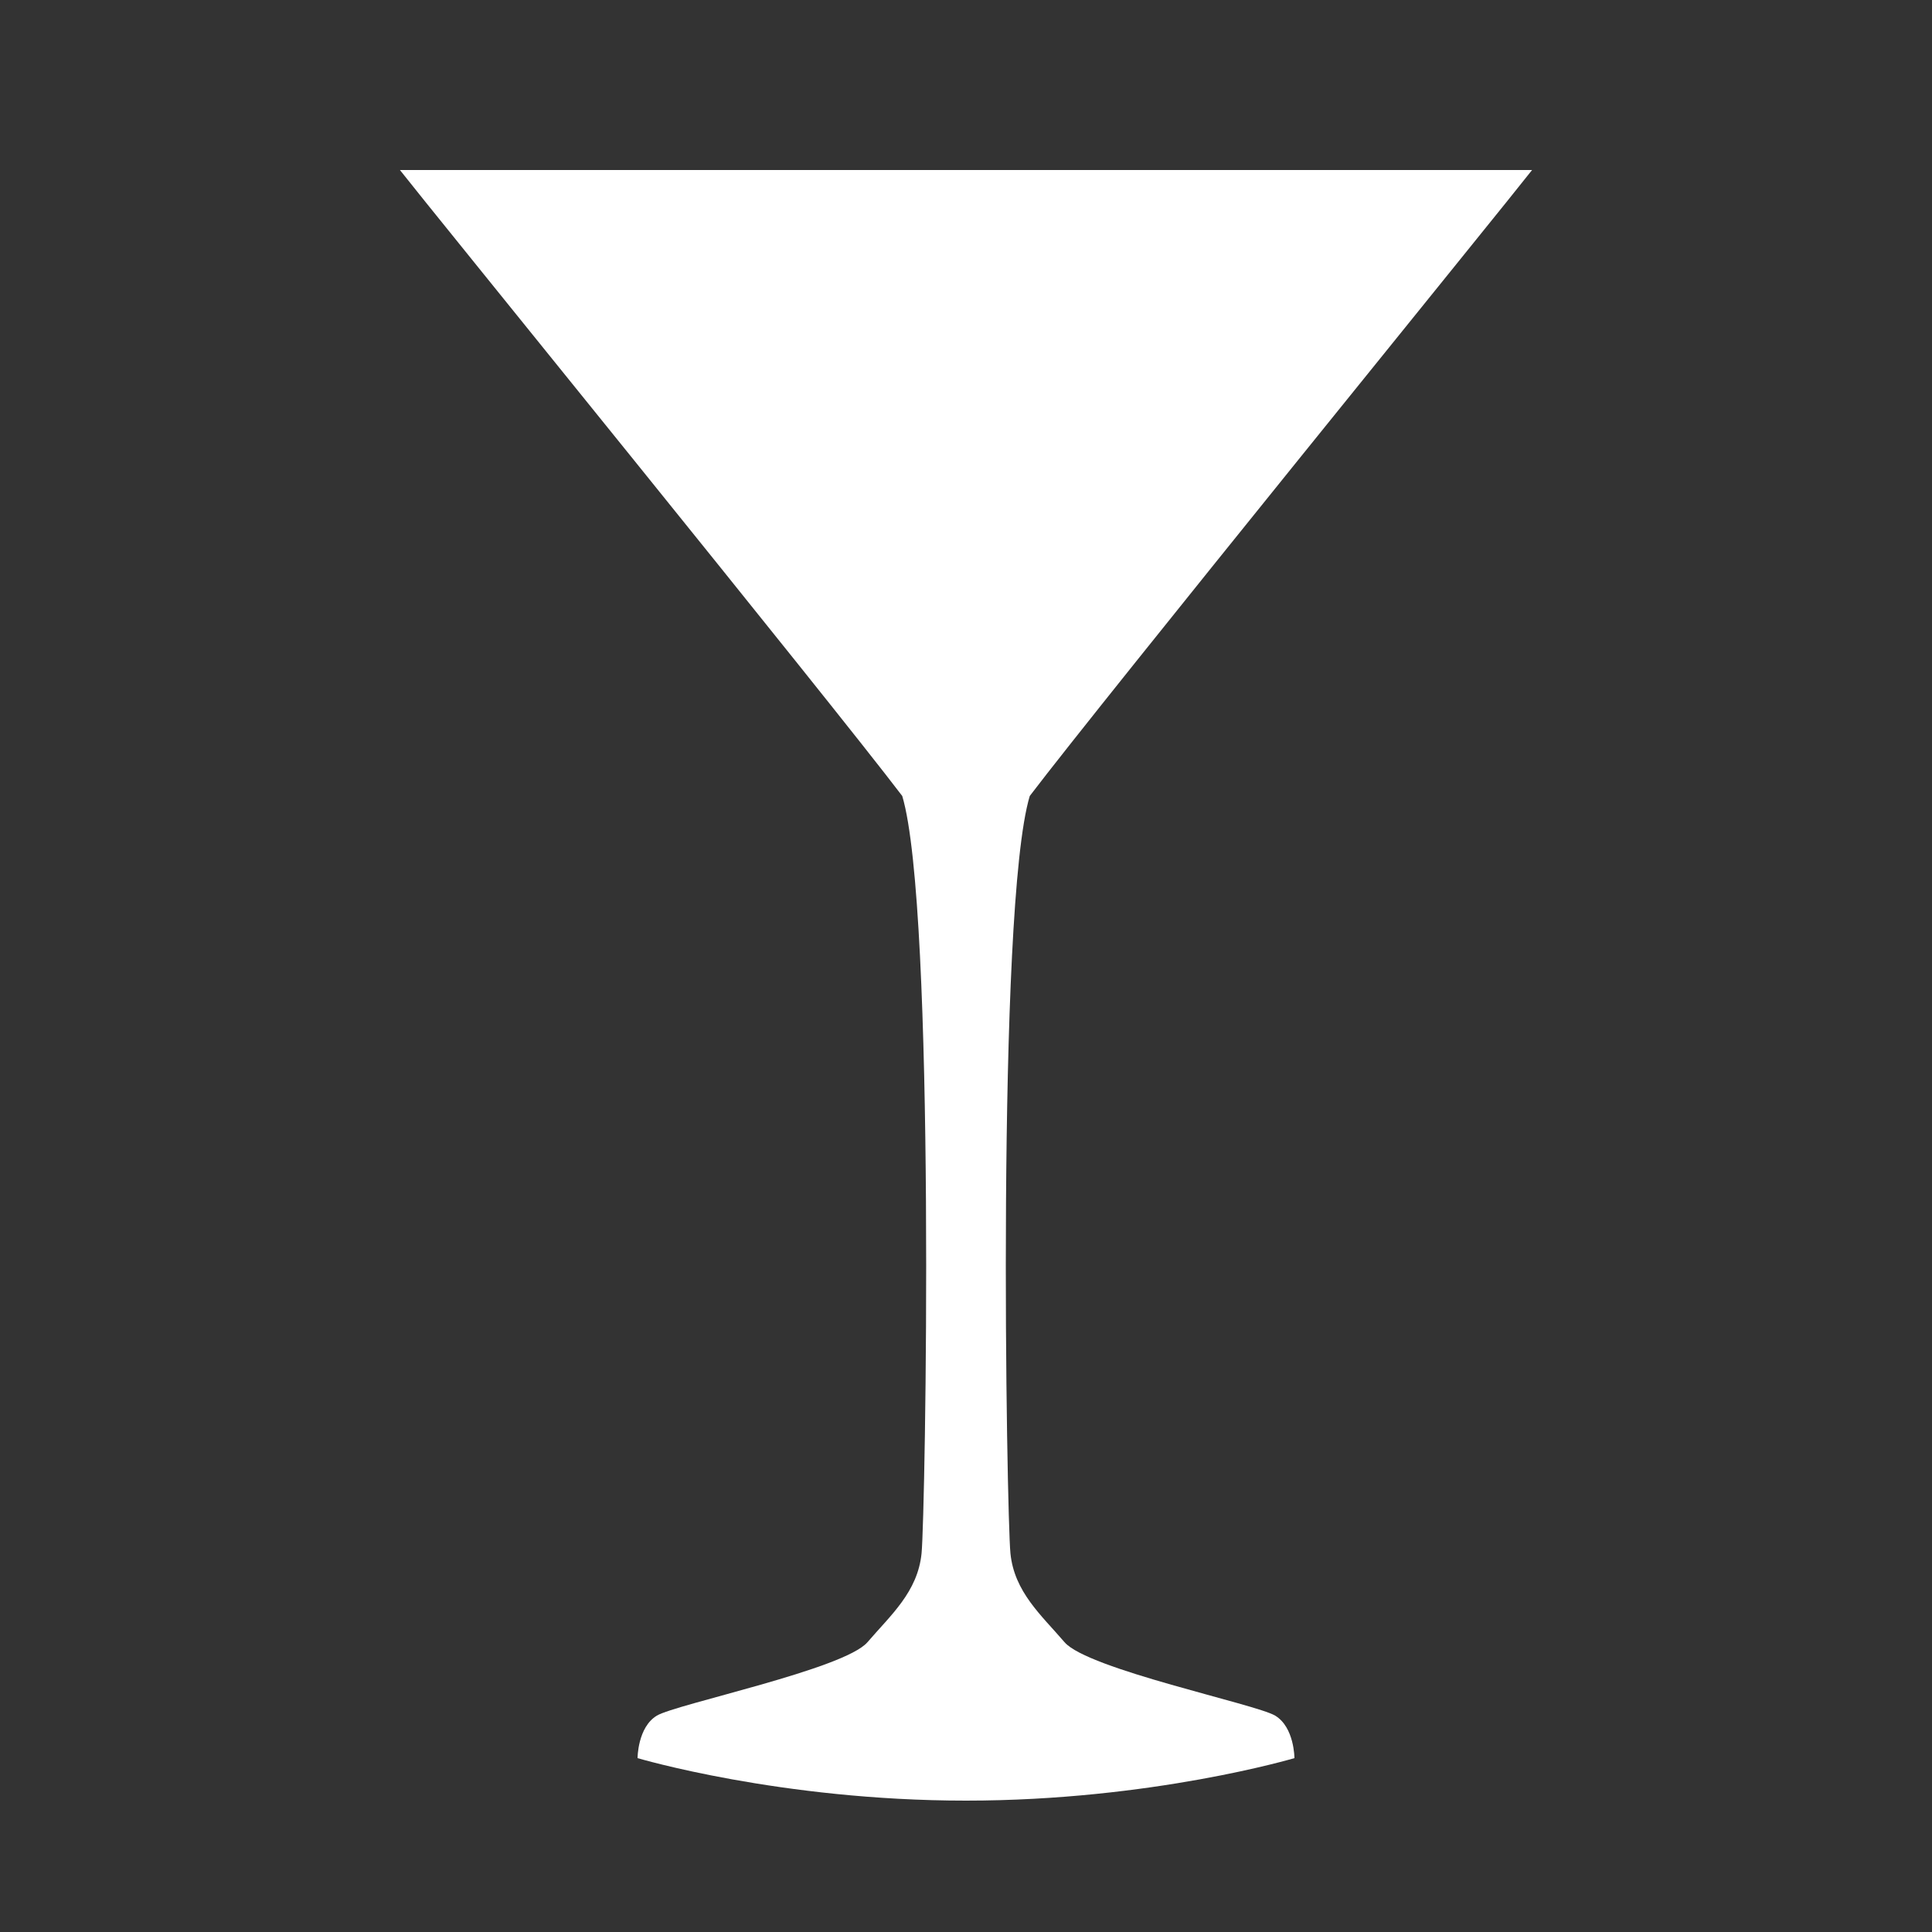 <svg xmlns="http://www.w3.org/2000/svg" viewBox="0 0 500 500"><rect x="0" y="0" width="500" height="500" fill="#333333" stroke="none"/><defs><style>.cls-1{fill:none;}.cls-2{fill:#fff;}</style></defs><title>martini_full</title><g id="Layer_1" data-name="Layer 1"><rect class="cls-1" width="500" height="500"/></g><g id="Layer_2" data-name="Layer 2"><path class="cls-2" d="M330,444c-5-3-48.5-12-54.5-19s-13-13-14-23-3.71-167,5-196c19-25,123-153,130-162h-293c7,9,111,137,130,162,8.71,29,6,186,5,196s-8,16-14,23S175,441,170,444s-5,11-5,11,37,11,85,11,85-11,85-11S335,447,330,444Z"/></g><g id="Layer_3" data-name="Layer 3"><path class="cls-2" d="M137,66.17c16.87,17.28,89.73,112,98,115.45s11.33,4.27,15,4.27,6.73-.85,15-4.27,81.13-98.17,98-115.45C361.31,65.8,138.69,65.8,137,66.17Z"/></g></svg>